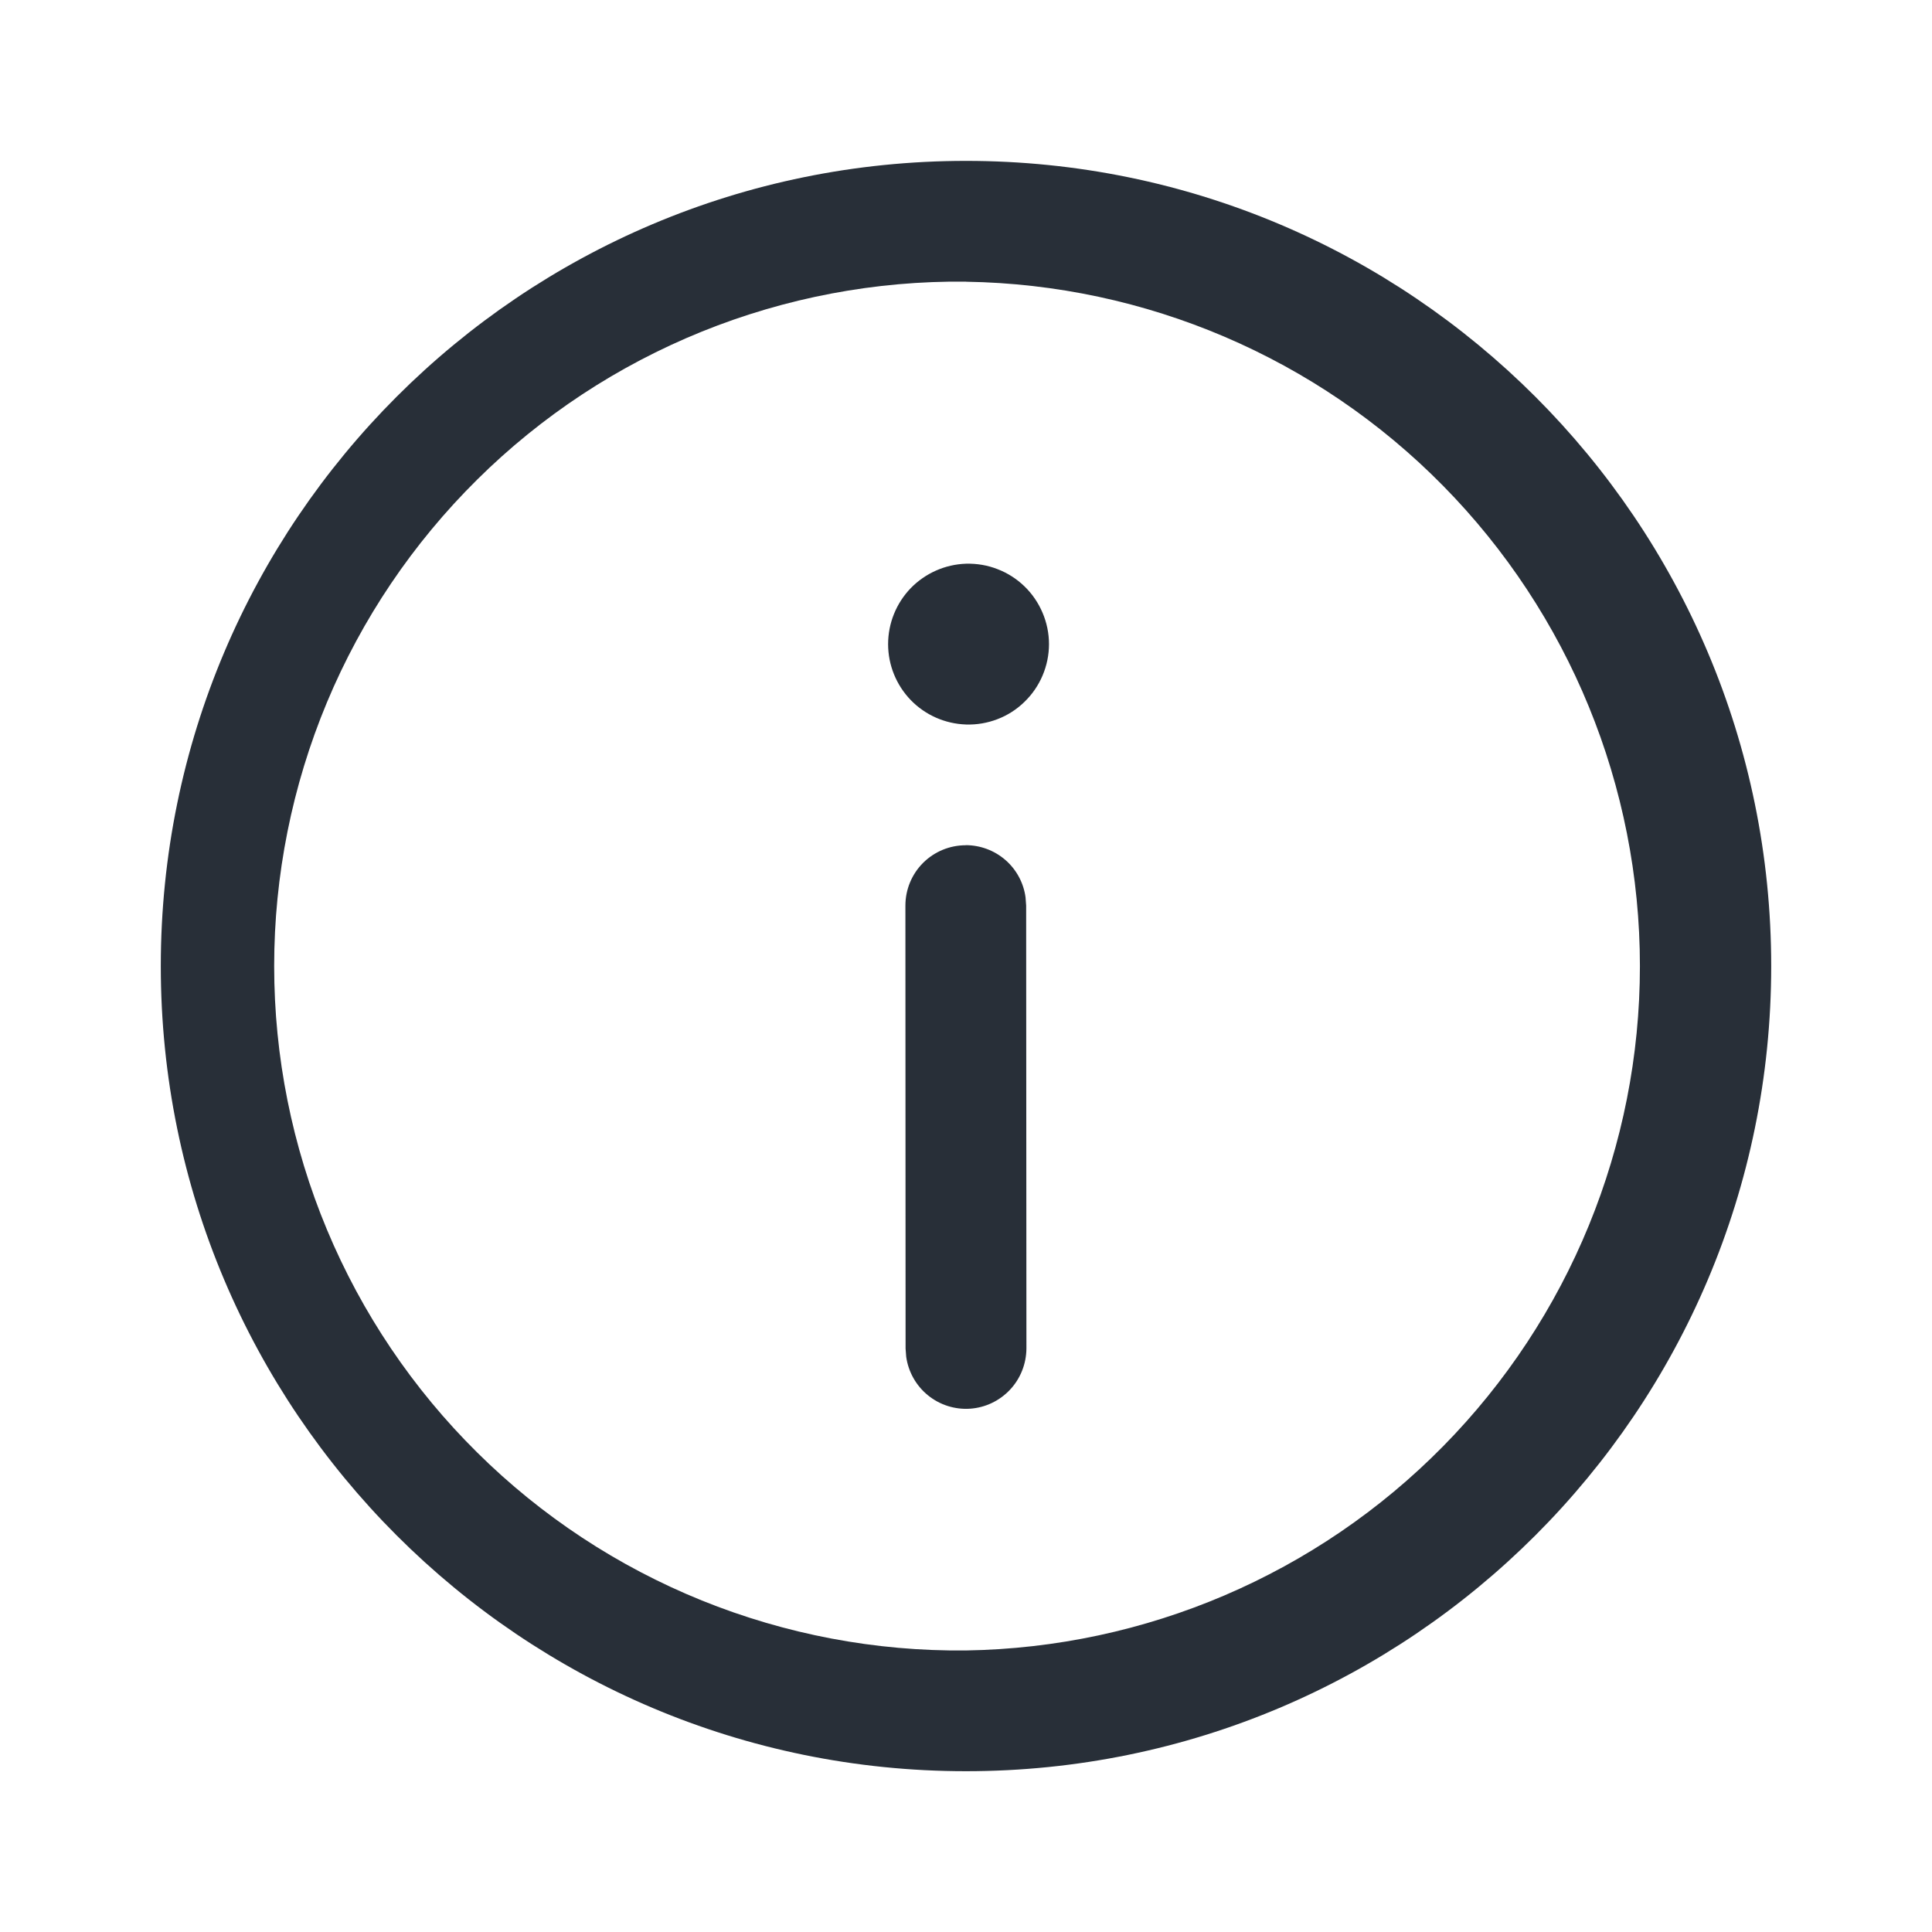 <svg width="22" height="22" viewBox="0 0 22 22" fill="none" xmlns="http://www.w3.org/2000/svg">
<path d="M11 1.832C16.064 1.832 20.169 5.937 20.169 11.001C20.169 16.064 16.064 20.169 11 20.169C5.936 20.169 1.831 16.064 1.831 11.001C1.831 5.937 5.936 1.832 11 1.832ZM11 3.207C9.969 3.196 8.947 3.39 7.992 3.776C7.036 4.163 6.167 4.735 5.435 5.46C4.702 6.185 4.12 7.047 3.723 7.998C3.326 8.95 3.122 9.97 3.122 11C3.122 12.031 3.326 13.051 3.723 14.002C4.12 14.953 4.702 15.816 5.435 16.541C6.167 17.266 7.036 17.838 7.992 18.225C8.947 18.611 9.969 18.805 11 18.794C13.046 18.762 14.998 17.927 16.433 16.469C17.869 15.011 18.674 13.047 18.674 11.001C18.674 8.955 17.869 6.99 16.433 5.532C14.998 4.074 13.046 3.24 11 3.208V3.207ZM10.996 9.624C11.163 9.624 11.323 9.684 11.449 9.793C11.574 9.902 11.656 10.053 11.678 10.218L11.685 10.312L11.688 15.355C11.687 15.529 11.621 15.697 11.502 15.824C11.383 15.951 11.221 16.029 11.047 16.041C10.873 16.053 10.701 15.998 10.566 15.888C10.431 15.778 10.343 15.621 10.319 15.449L10.312 15.356L10.31 10.312C10.31 10.13 10.382 9.955 10.511 9.826C10.64 9.697 10.815 9.625 10.997 9.625L10.996 9.624ZM11 6.419C11.123 6.416 11.245 6.436 11.359 6.481C11.474 6.525 11.578 6.592 11.666 6.677C11.754 6.762 11.824 6.865 11.872 6.978C11.92 7.091 11.945 7.212 11.945 7.335C11.945 7.457 11.92 7.579 11.872 7.692C11.824 7.805 11.754 7.907 11.666 7.992C11.578 8.078 11.474 8.145 11.359 8.189C11.245 8.233 11.123 8.254 11 8.25C10.762 8.242 10.537 8.143 10.371 7.972C10.206 7.801 10.113 7.573 10.113 7.335C10.113 7.097 10.206 6.868 10.371 6.697C10.537 6.527 10.762 6.427 11 6.419Z" fill="#282F38"/>
</svg>
